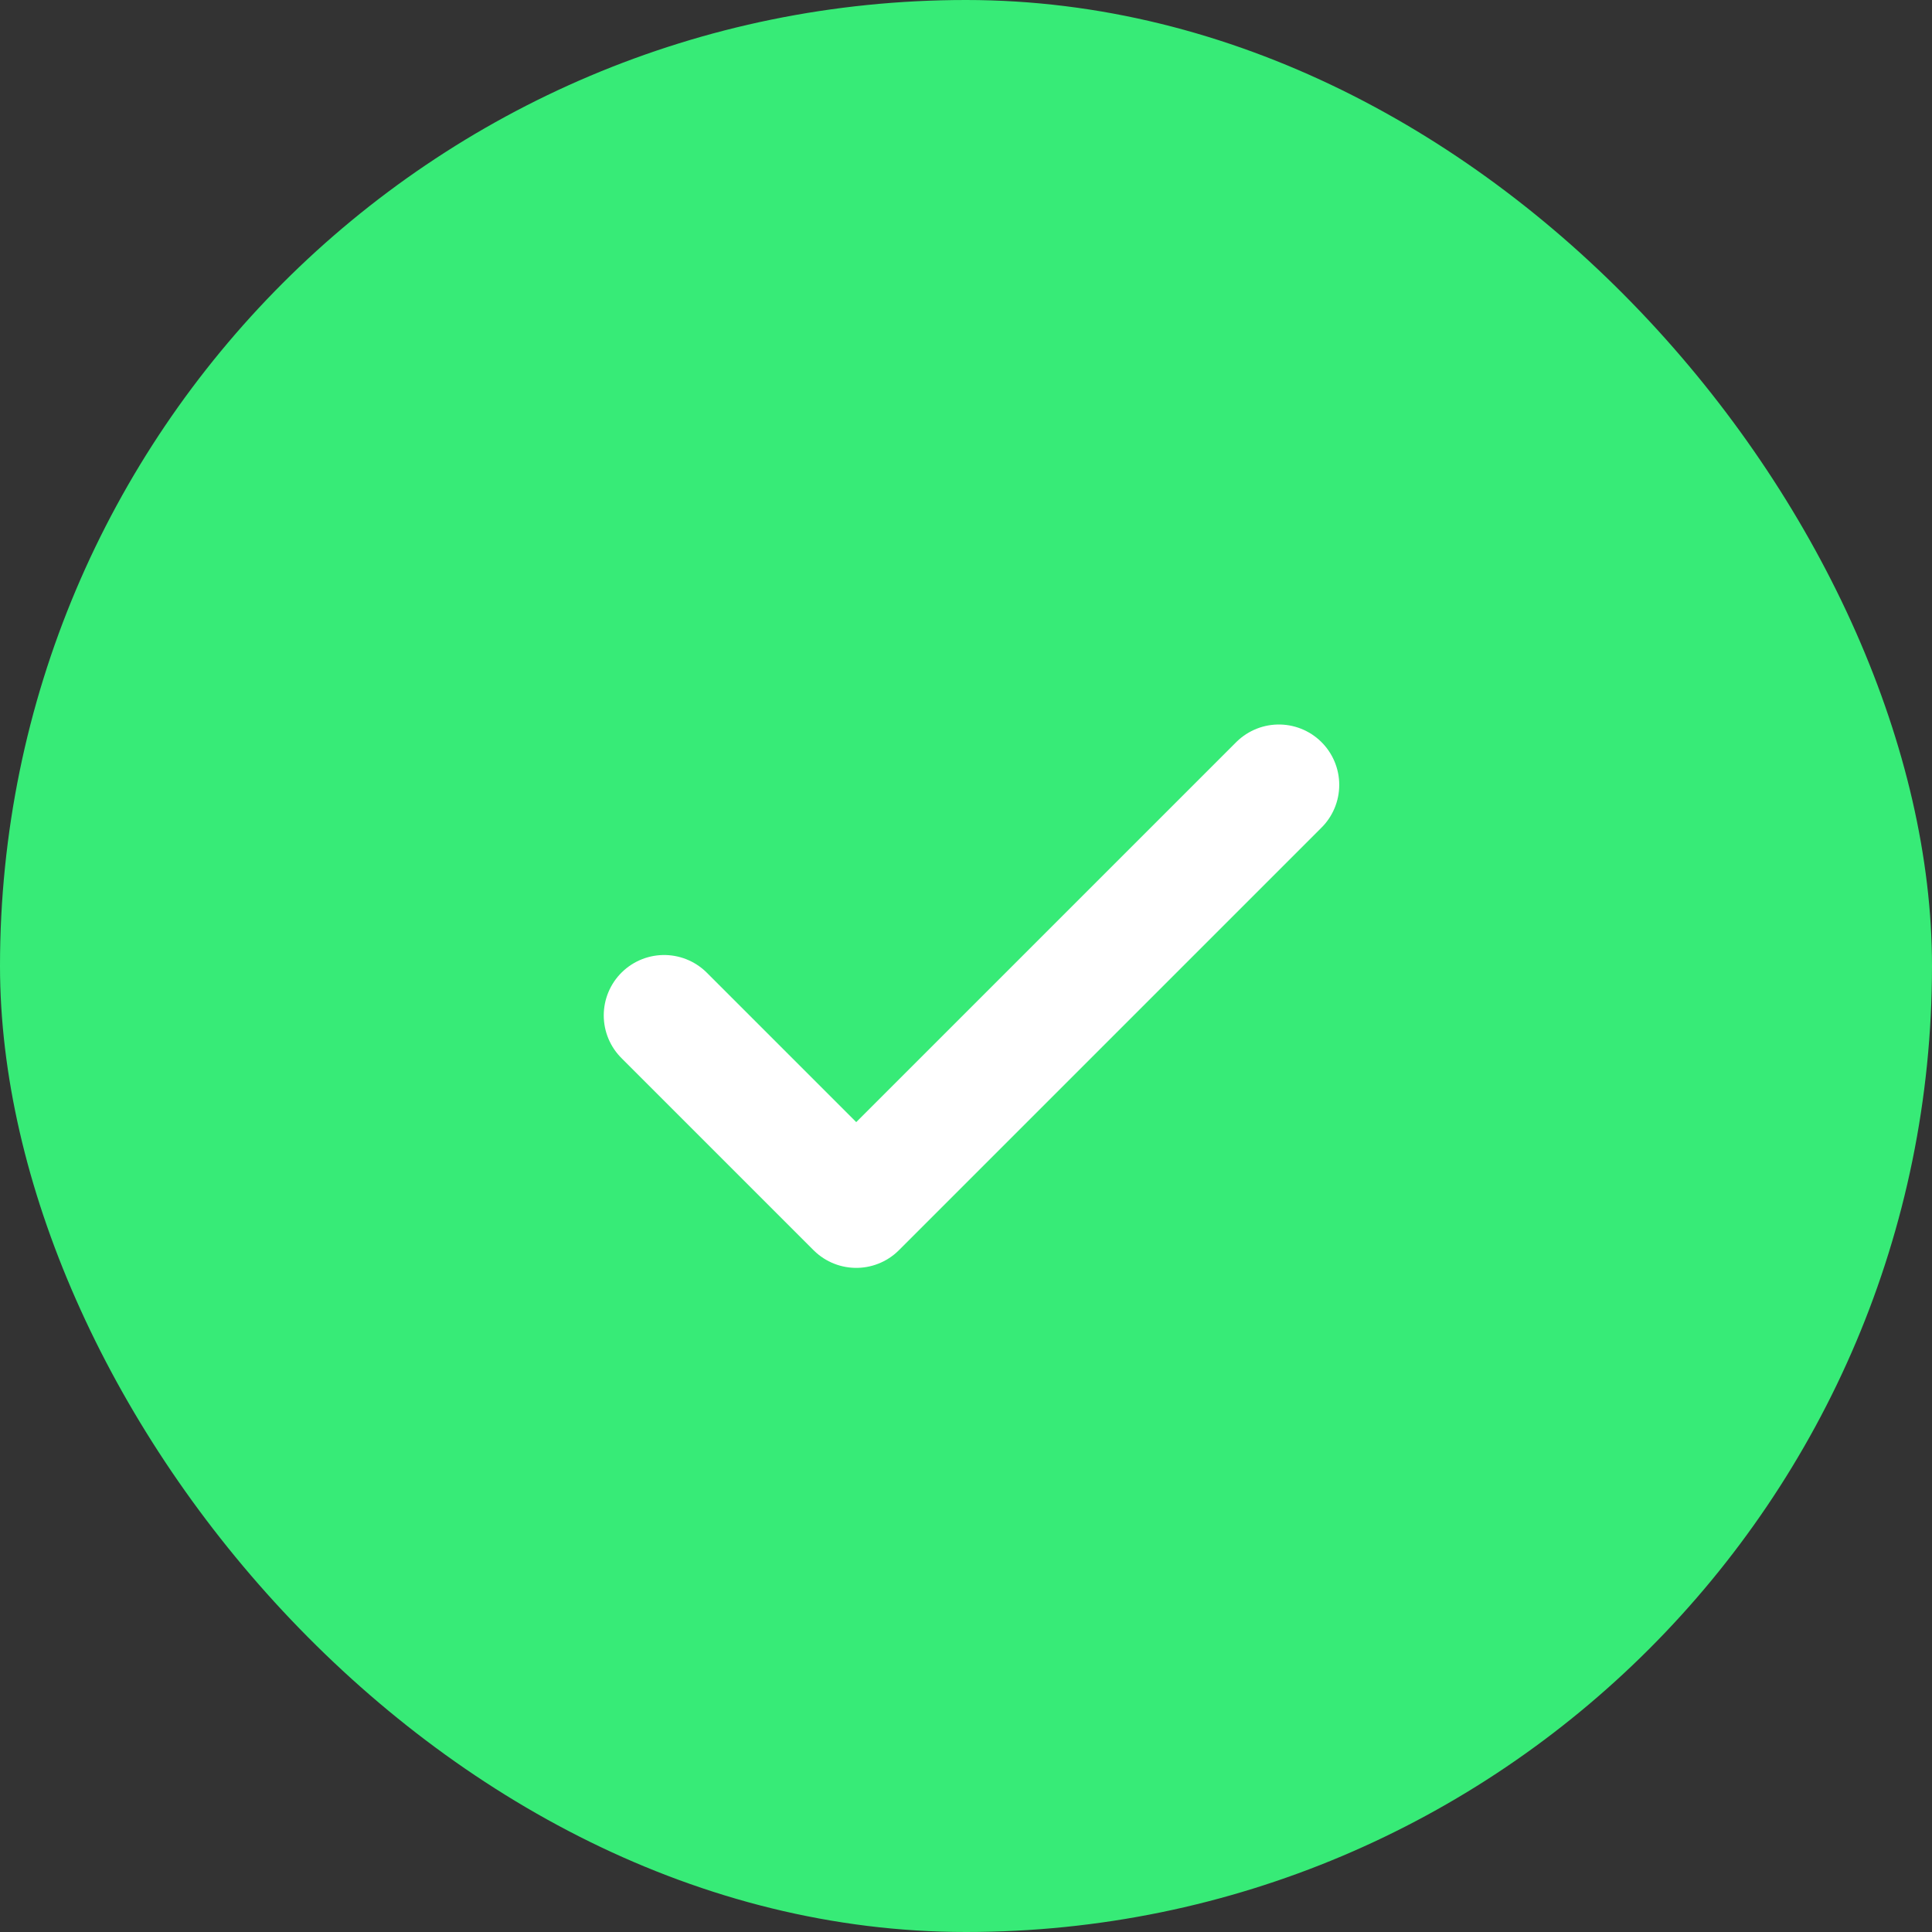 <svg height="32" viewBox="0 0 32 32" width="32" xmlns="http://www.w3.org/2000/svg"><rect x="0" y="0" width="32" height="32" fill="#333333" stroke="none"/><rect fill="#37eb77" height="32" rx="16" width="32"/><path d="m14.182 6-7 7-3.182-3.182" fill="none" stroke="#fff" stroke-linecap="round" stroke-linejoin="round" stroke-width="2" transform="translate(7 7)"/></svg>